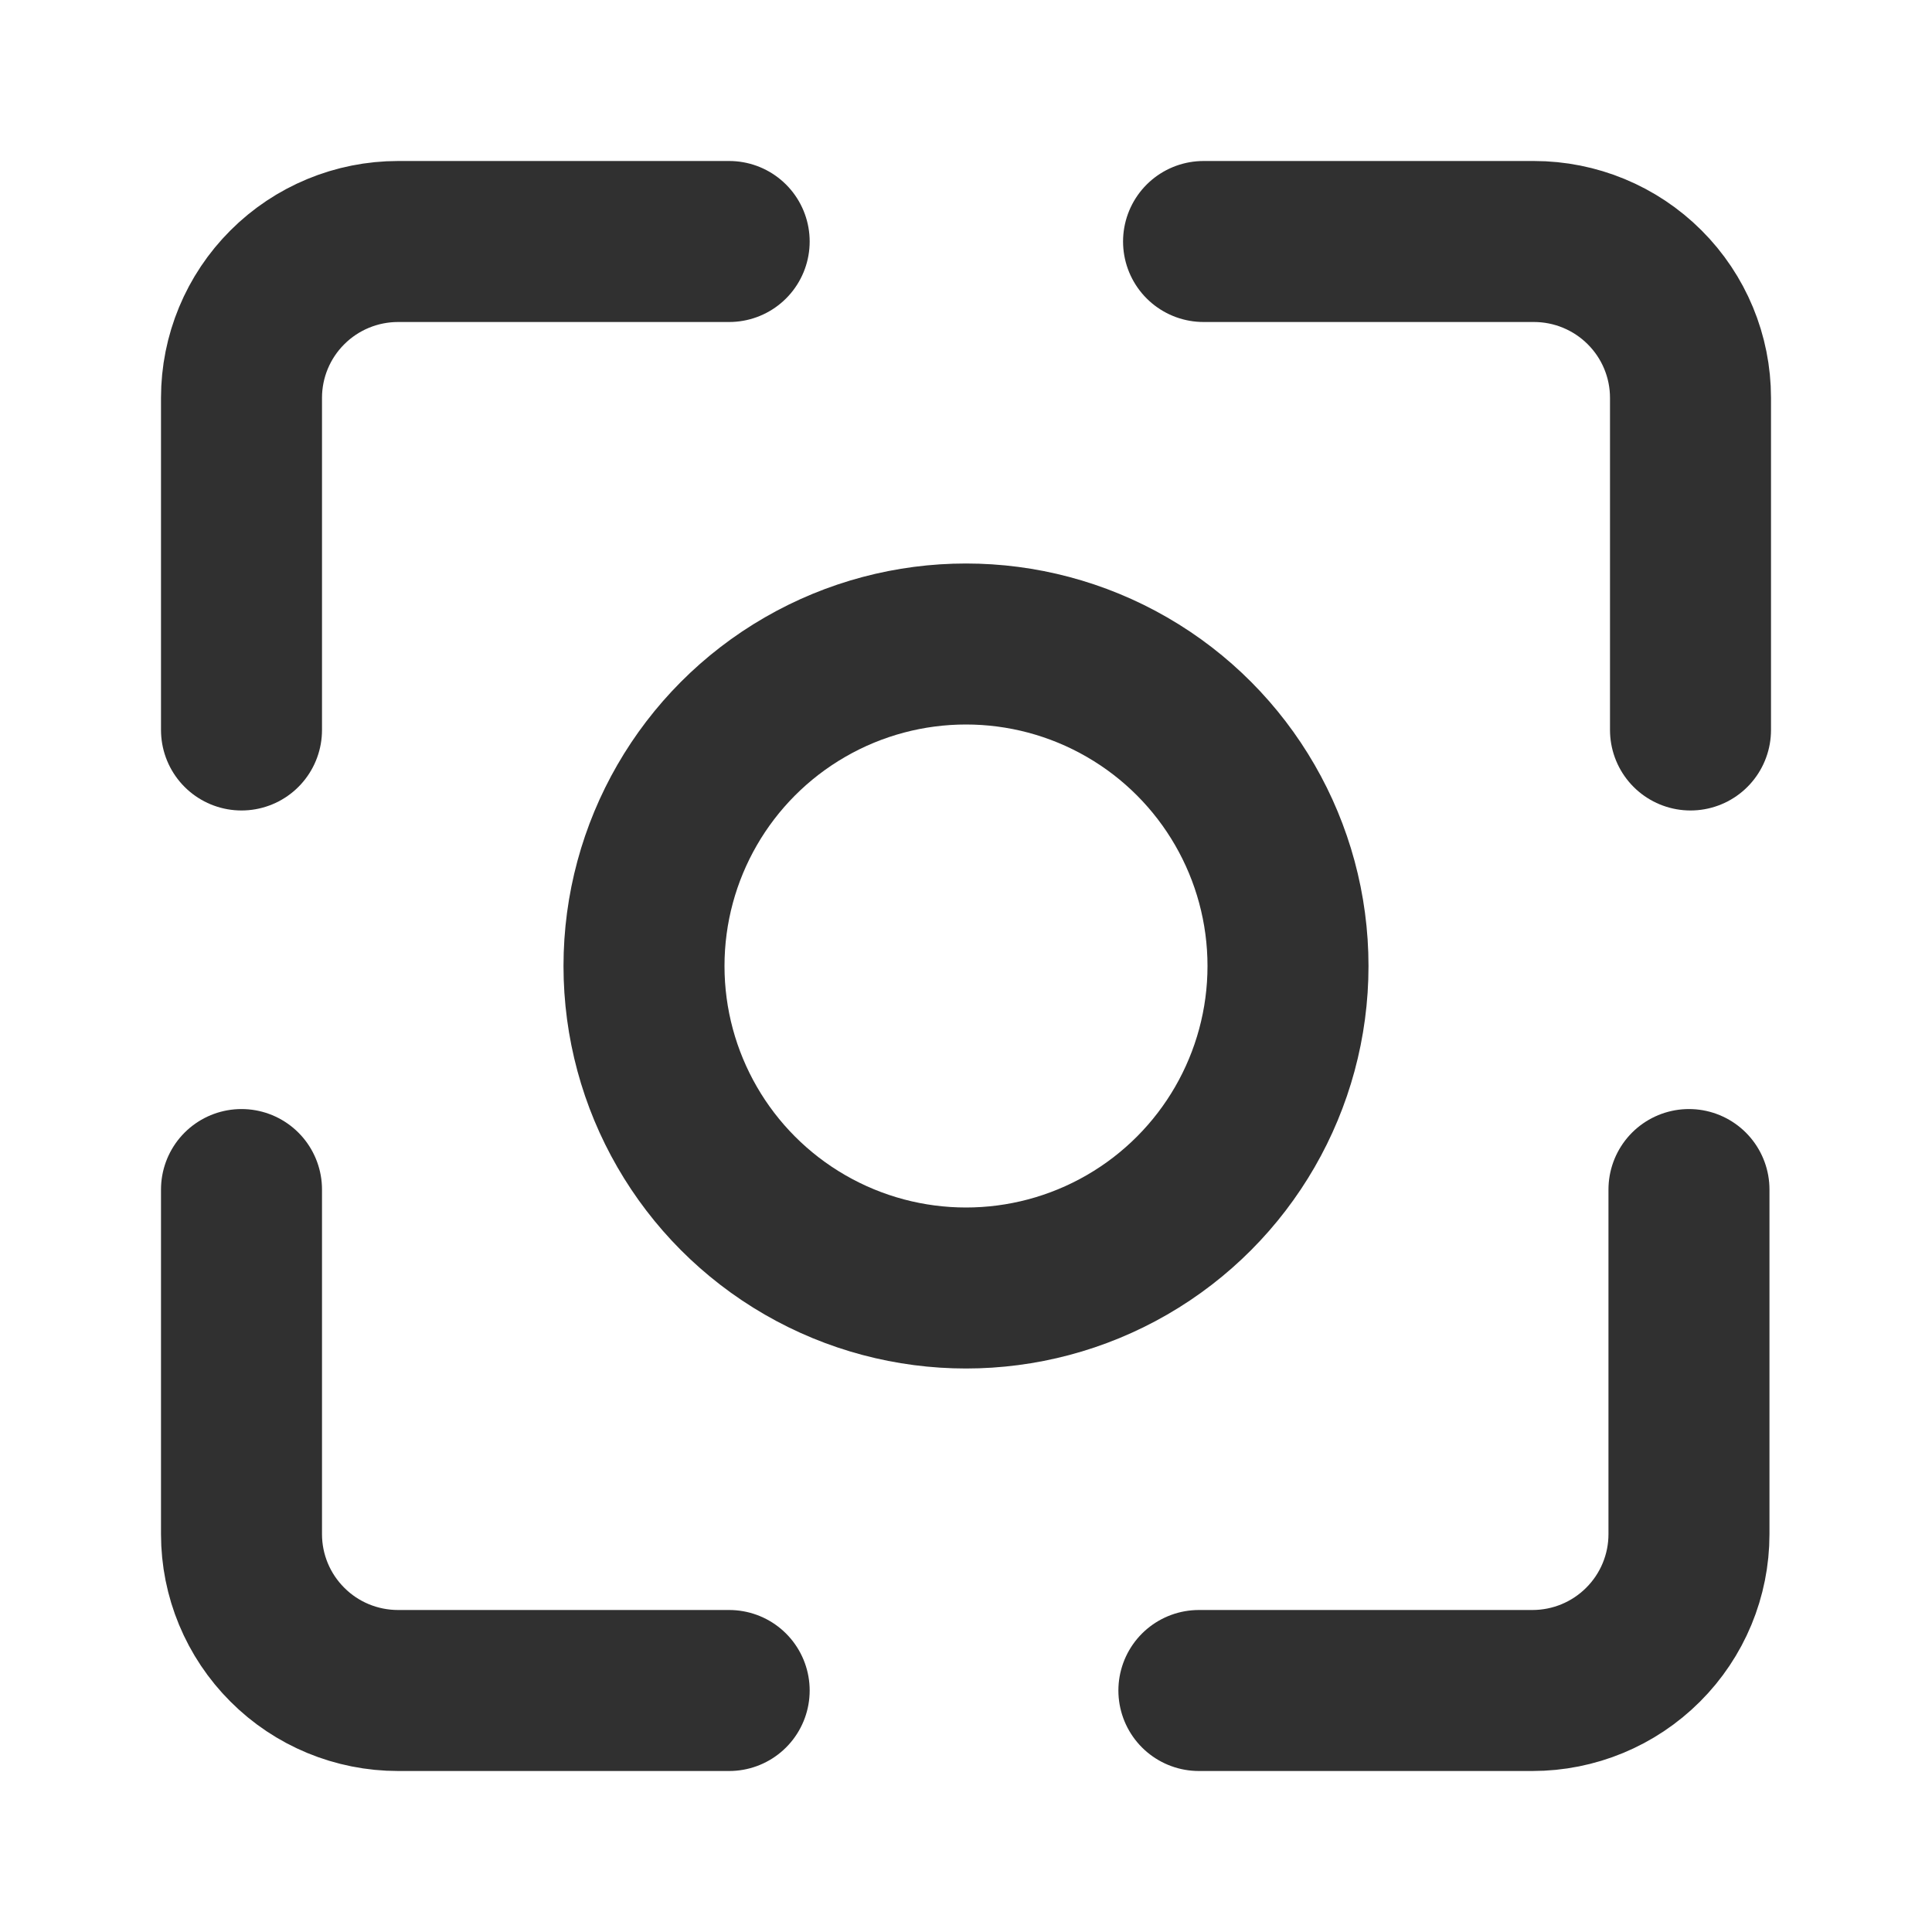 <svg width="24" height="24" viewBox="0 0 24 24" fill="none" xmlns="http://www.w3.org/2000/svg">
<path d="M14.951 3H19.055C19.571 3 20.066 3.205 20.43 3.569C20.795 3.933 21 4.427 21 4.942V9.068" stroke="#303030" stroke-width="2" stroke-linecap="round" stroke-linejoin="round"/>
<path d="M9.058 21H4.945C4.429 21 3.934 20.796 3.57 20.431C3.205 20.067 3 19.573 3 19.058V14.777" stroke="#303030" stroke-width="2" stroke-linecap="round" stroke-linejoin="round"/>
<path d="M9.058 3H4.945C4.429 3 3.934 3.205 3.57 3.569C3.205 3.933 3 4.427 3 4.942V9.068" stroke="#303030" stroke-width="2" stroke-linecap="round" stroke-linejoin="round"/>
<path d="M14.893 21H19.036C19.552 21 20.046 20.796 20.411 20.431C20.776 20.067 20.981 19.573 20.981 19.058V14.777" stroke="#303030" stroke-width="2" stroke-linecap="round" stroke-linejoin="round"/>
<circle cx="12" cy="12" r="4" stroke="#303030" stroke-width="2"/>
</svg>
